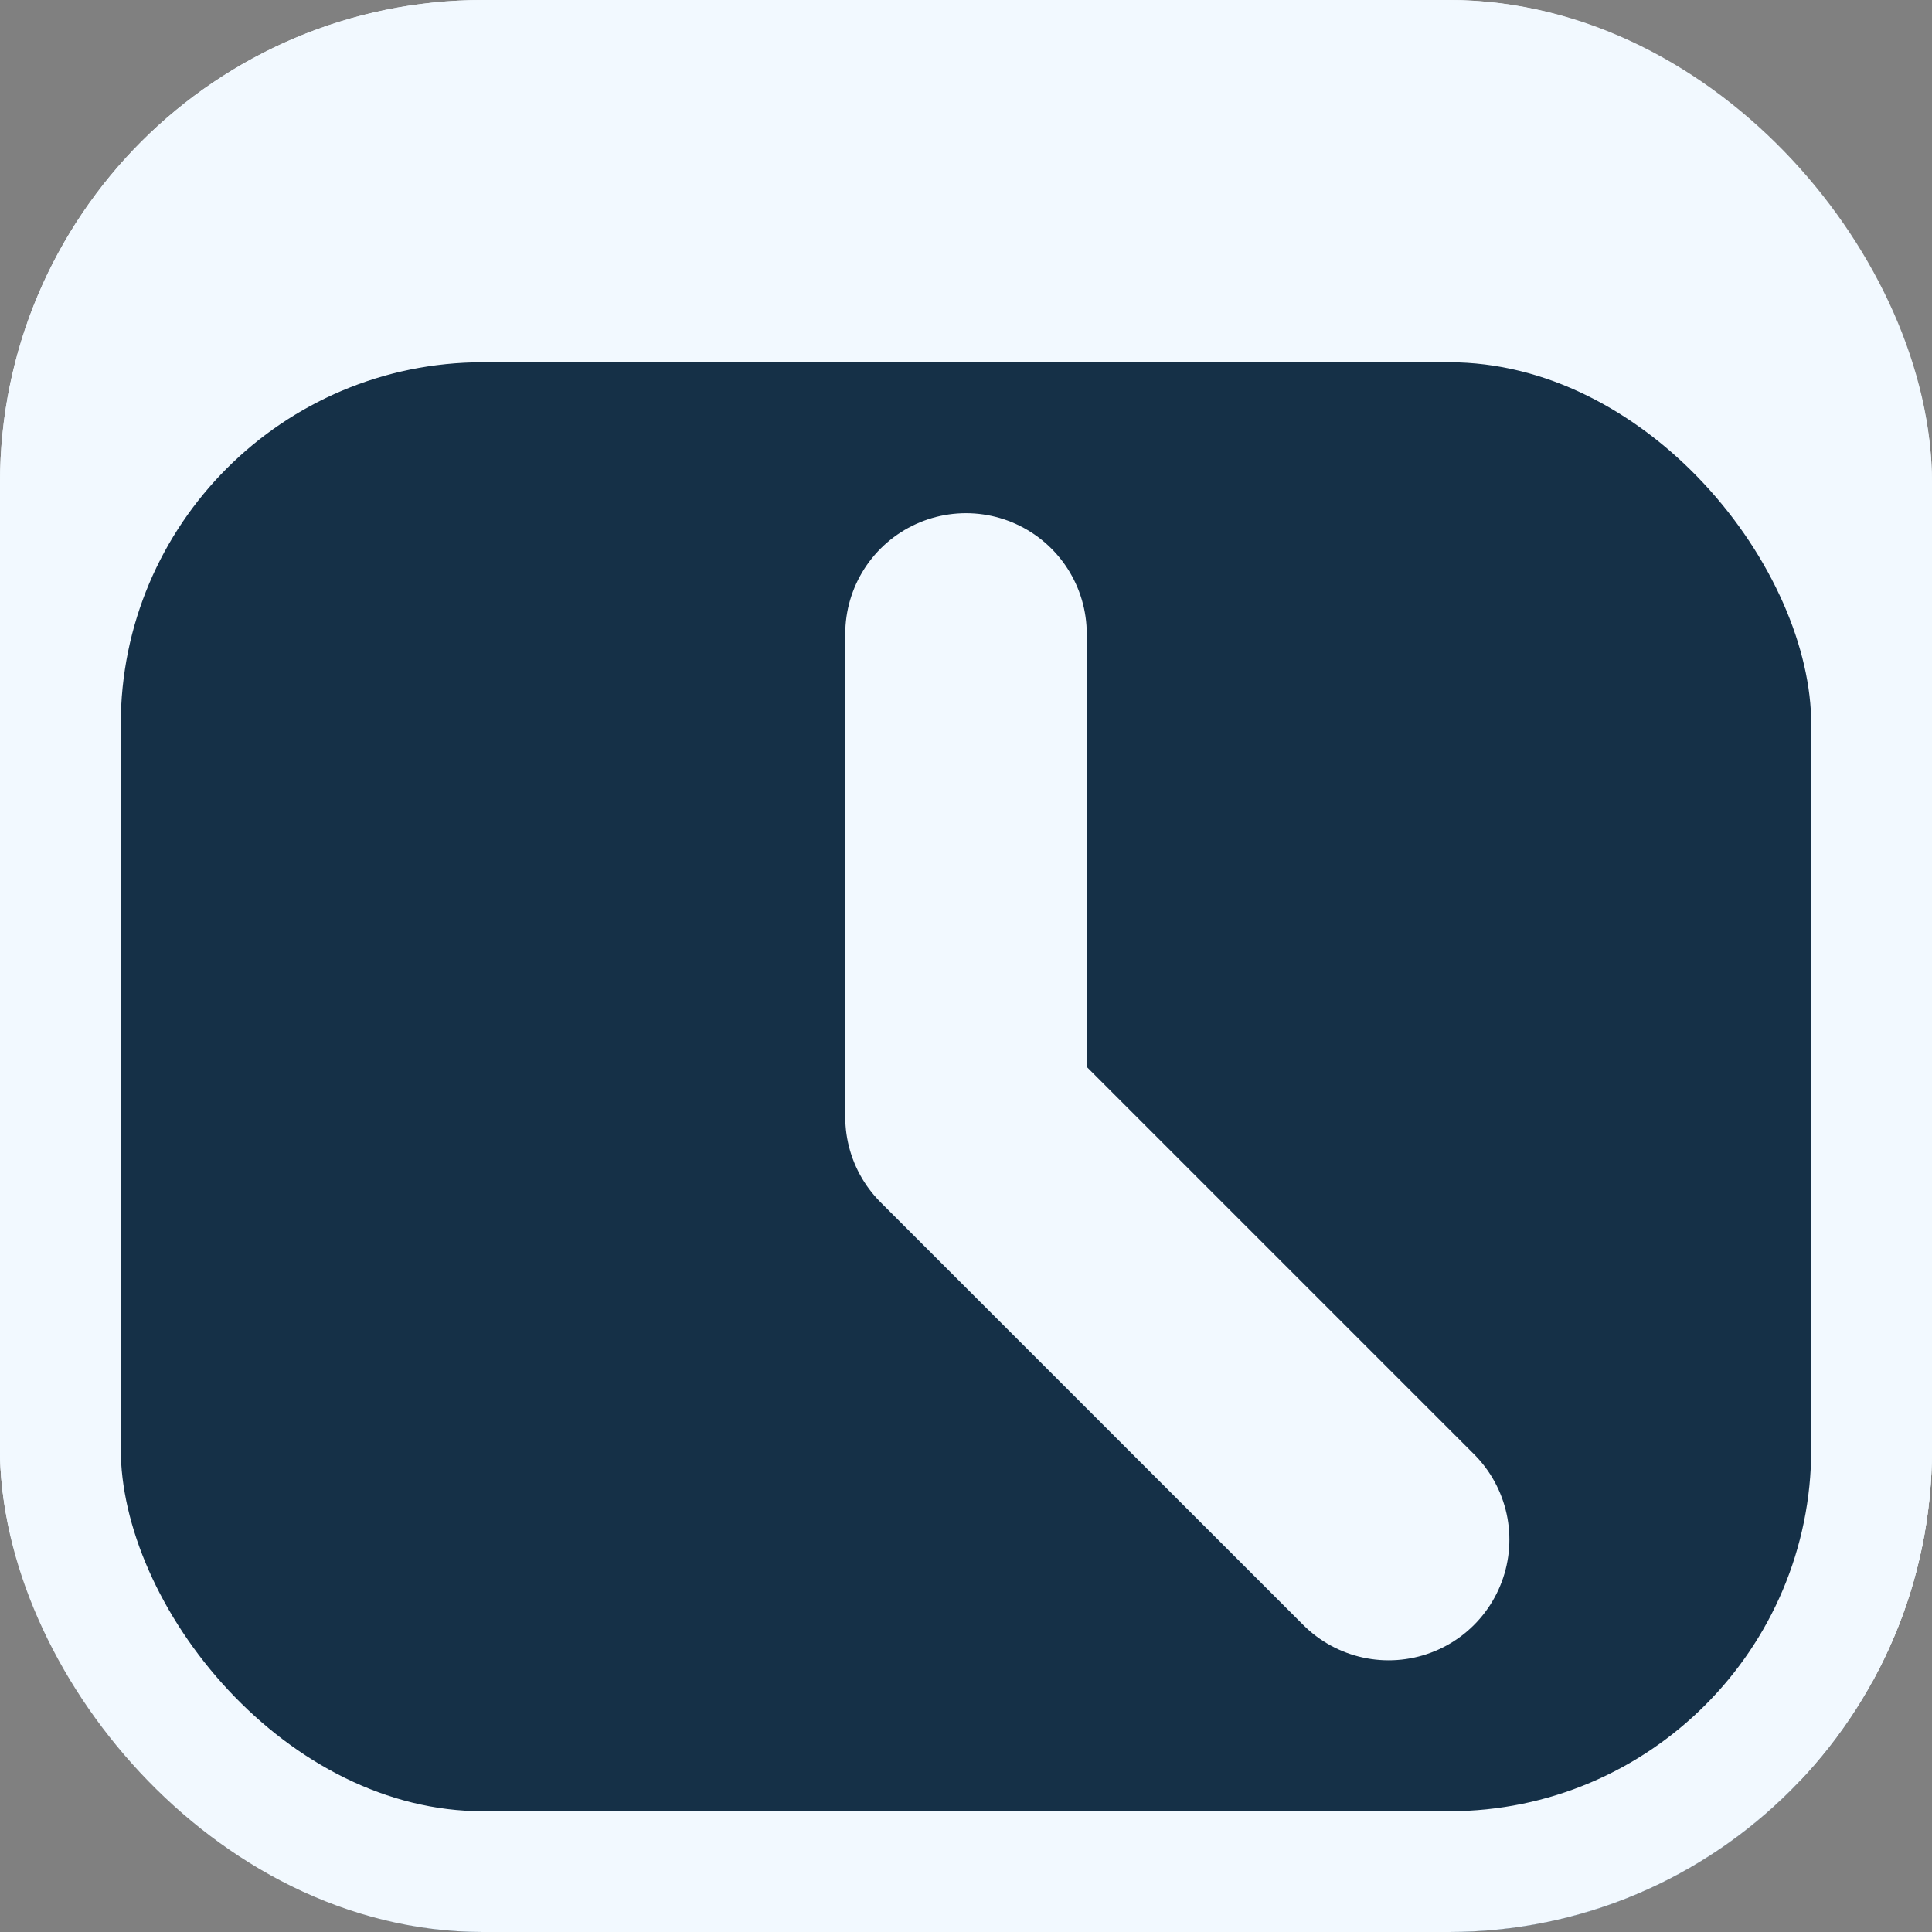 <svg width="32" height="32" viewBox="0 0 32 32" fill="none" xmlns="http://www.w3.org/2000/svg">
<rect x="0" y="0" width="32" height="32" fill="#808080" stroke="none"/>
<g clip-path="url(#clip0_4_3694)">
<rect width="32" height="32" rx="8" fill="#F2F9FF"/>
<rect x="1" y="5" width="30" height="30" rx="7" fill="#153047"/>
<path d="M16 10.5V18.5L23 25.5" stroke="#F2F9FF" stroke-width="4" stroke-linecap="round" stroke-linejoin="round"/>
<rect x="1" y="5" width="30" height="30" rx="7" stroke="#F2F9FF" stroke-width="2"/>
</g>
<rect x="1" y="1" width="30" height="30" rx="7" stroke="#F2F9FF" stroke-width="2"/>
<defs>
<clipPath id="clip0_4_3694">
<rect width="32" height="32" rx="8" fill="white"/>
</clipPath>
</defs>
</svg>
